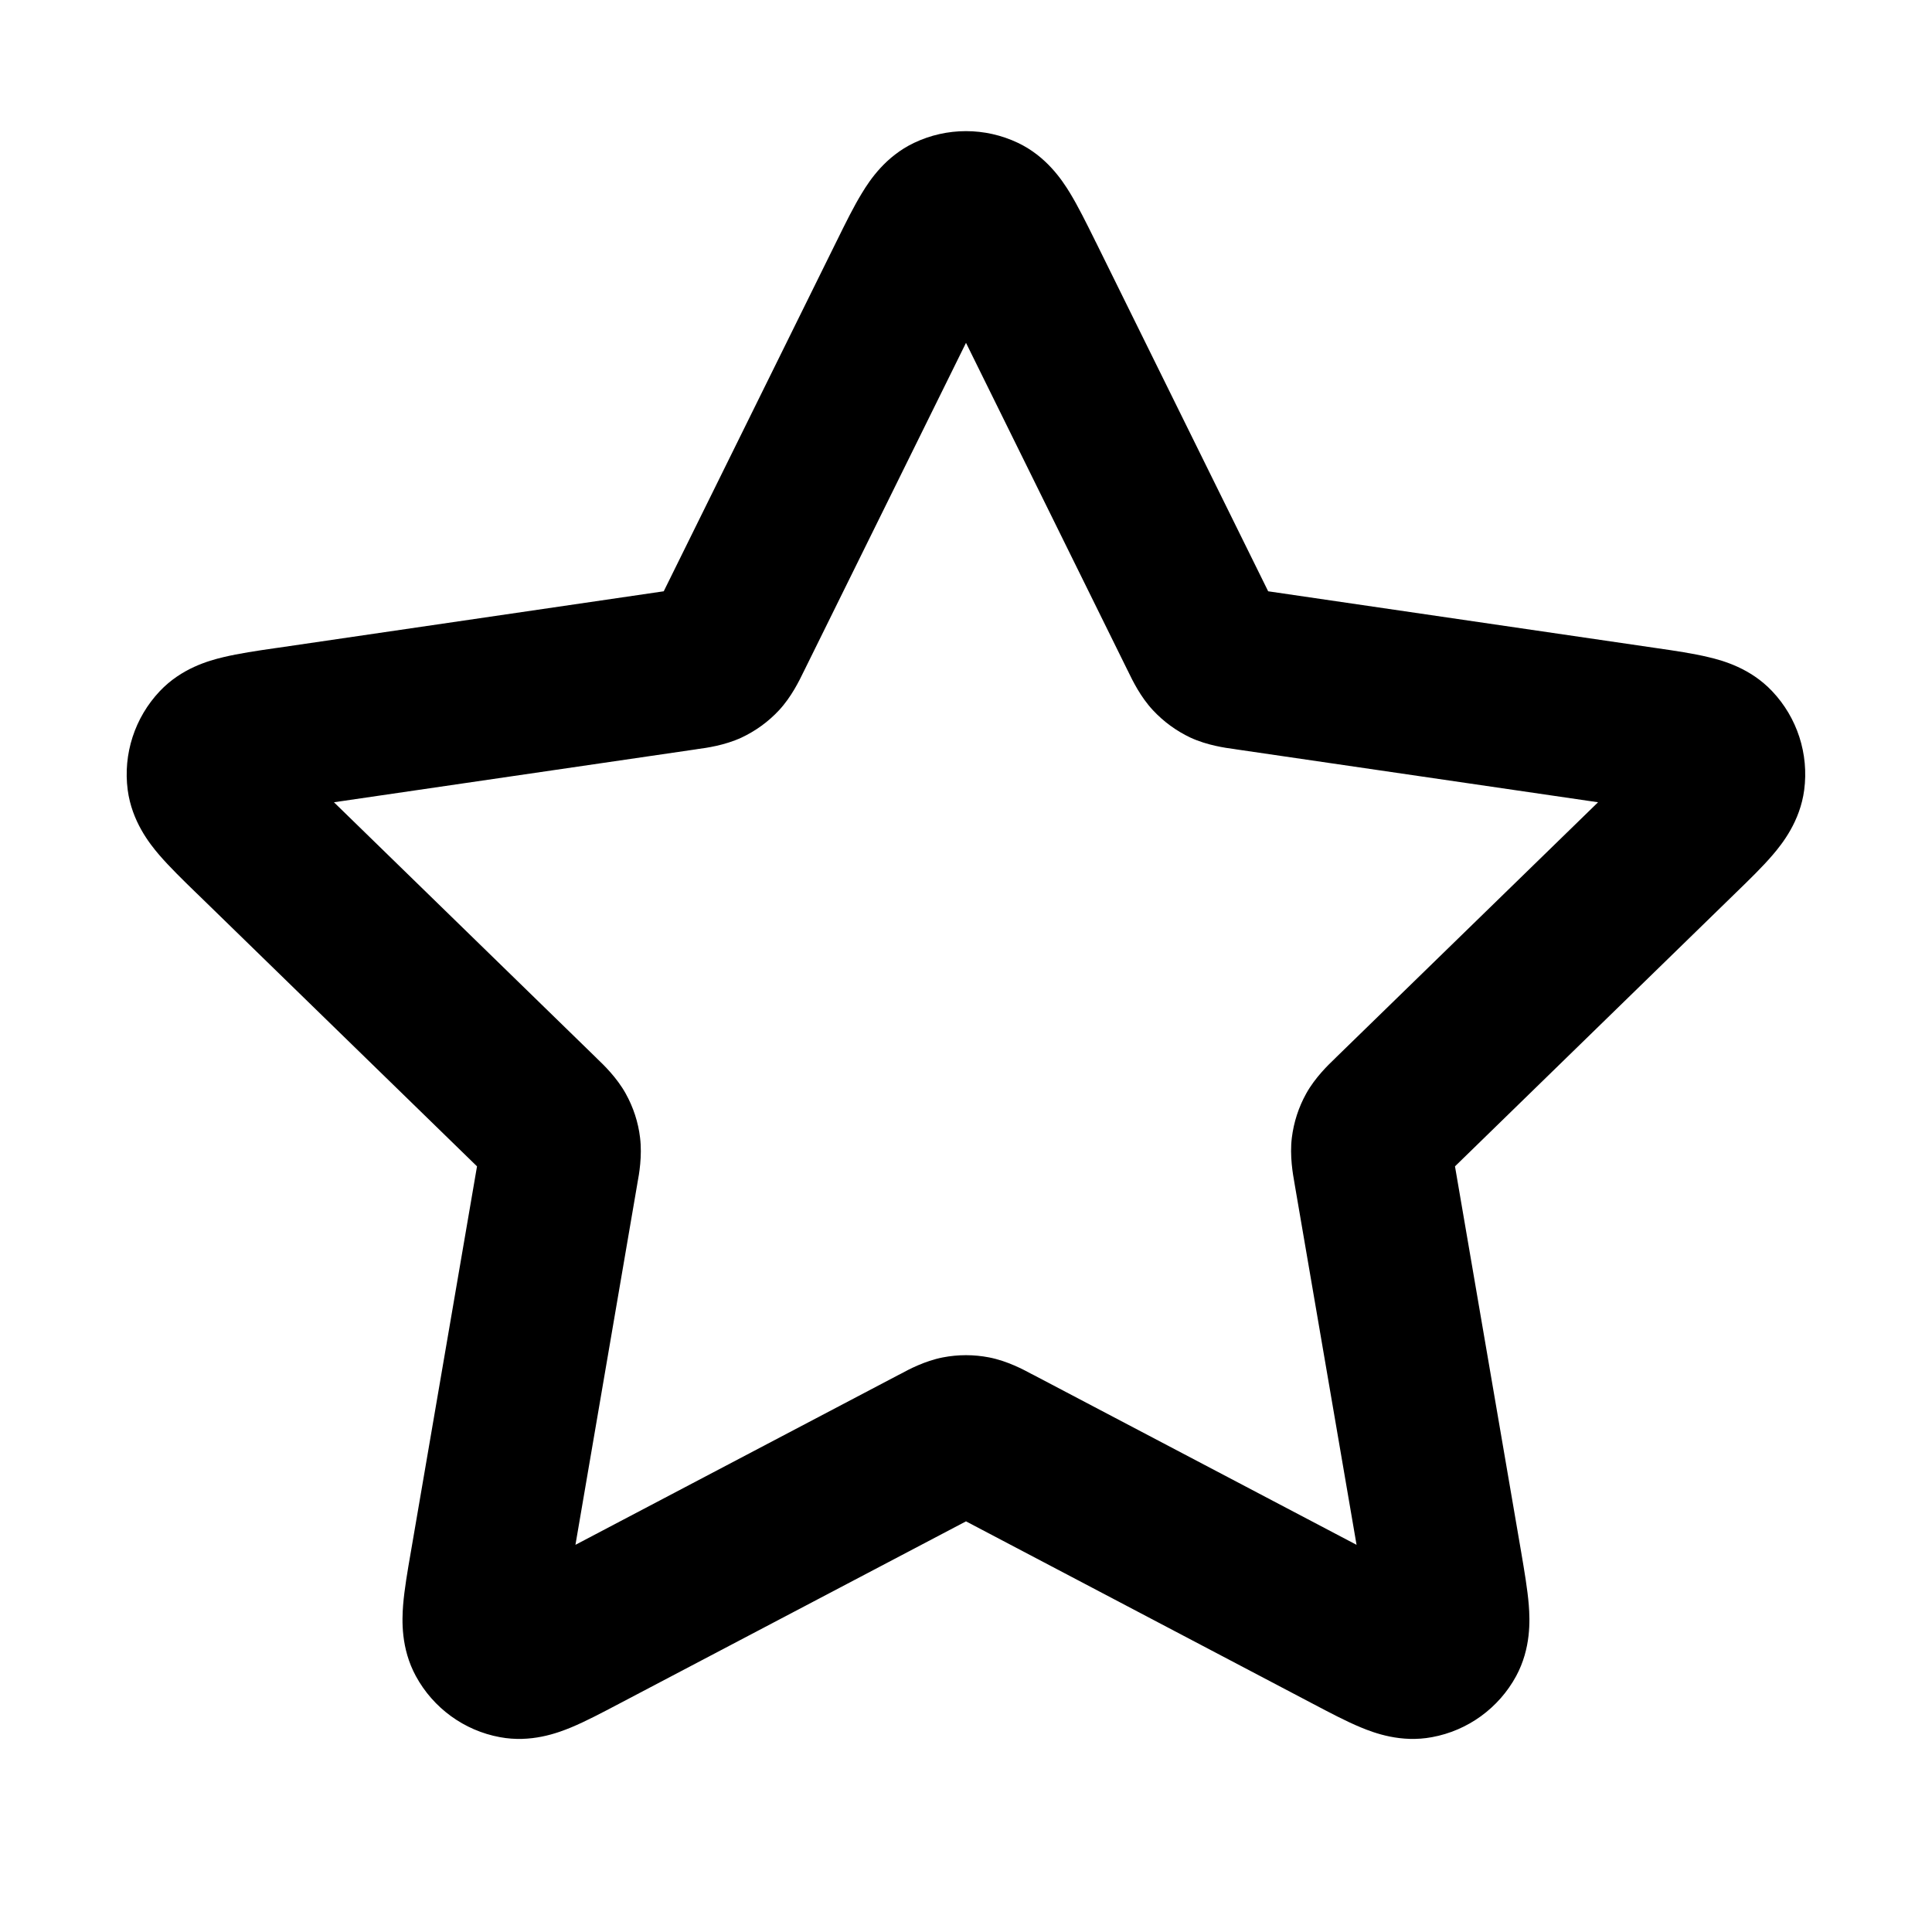 <svg width="20" height="20" viewBox="0 0 20 20" fill="none" xmlns="http://www.w3.org/2000/svg">
<path fill-rule="evenodd" clip-rule="evenodd" d="M9.462 1.479C9.802 1.317 10.197 1.317 10.538 1.479C10.832 1.619 10.994 1.863 11.076 1.997C11.16 2.135 11.247 2.311 11.332 2.482C11.336 2.491 11.34 2.5 11.345 2.508L13.128 6.121L17.147 6.709C17.336 6.736 17.53 6.765 17.687 6.803C17.84 6.839 18.121 6.918 18.345 7.155C18.605 7.429 18.726 7.805 18.677 8.178C18.634 8.501 18.453 8.731 18.351 8.85C18.246 8.973 18.105 9.11 17.968 9.243L15.062 12.074L15.748 16.072C15.78 16.261 15.813 16.454 15.826 16.616C15.838 16.772 15.85 17.064 15.695 17.351C15.515 17.682 15.195 17.915 14.824 17.983C14.504 18.043 14.229 17.941 14.085 17.881C13.935 17.819 13.761 17.727 13.592 17.638L10 15.749L6.407 17.638C6.238 17.727 6.064 17.819 5.915 17.881C5.77 17.941 5.496 18.043 5.175 17.983C4.805 17.915 4.485 17.682 4.305 17.351C4.149 17.064 4.161 16.772 4.173 16.616C4.186 16.454 4.219 16.261 4.252 16.072L4.938 12.074L2.052 9.263C2.045 9.257 2.038 9.25 2.031 9.243C1.894 9.11 1.754 8.973 1.648 8.85C1.546 8.731 1.365 8.501 1.322 8.178C1.273 7.805 1.395 7.429 1.654 7.155C1.878 6.918 2.16 6.839 2.312 6.803C2.47 6.765 2.664 6.736 2.853 6.709C2.862 6.707 2.872 6.706 2.882 6.705L6.871 6.121L8.655 2.508C8.659 2.5 8.663 2.491 8.668 2.482C8.752 2.311 8.839 2.135 8.924 1.997C9.005 1.863 9.168 1.619 9.462 1.479ZM6.785 6.294C6.785 6.294 6.785 6.294 6.785 6.294V6.294ZM7.062 6.093C7.062 6.093 7.062 6.093 7.062 6.093V6.093ZM15.03 11.883C15.03 11.883 15.03 11.883 15.03 11.883V11.883ZM10 3.549L8.327 6.938C8.324 6.944 8.32 6.952 8.316 6.96C8.276 7.042 8.194 7.213 8.064 7.353C7.954 7.471 7.822 7.567 7.675 7.636C7.501 7.716 7.314 7.742 7.224 7.754C7.214 7.756 7.206 7.757 7.199 7.758L3.457 8.305L6.163 10.941C6.168 10.946 6.175 10.952 6.181 10.959C6.247 11.022 6.384 11.153 6.477 11.32C6.556 11.462 6.607 11.617 6.626 11.778C6.649 11.968 6.616 12.155 6.599 12.245C6.598 12.254 6.596 12.262 6.595 12.269L5.957 15.992L9.302 14.233C9.308 14.23 9.315 14.226 9.324 14.222C9.404 14.178 9.571 14.089 9.759 14.052C9.918 14.021 10.081 14.021 10.24 14.052C10.428 14.089 10.595 14.178 10.676 14.222C10.684 14.226 10.691 14.23 10.698 14.233L14.043 15.992L13.404 12.269C13.403 12.262 13.402 12.254 13.4 12.245C13.384 12.155 13.35 11.968 13.373 11.778C13.393 11.617 13.443 11.462 13.522 11.32C13.615 11.153 13.752 11.022 13.818 10.959C13.825 10.952 13.831 10.946 13.836 10.941L16.543 8.305L12.801 7.758C12.793 7.757 12.785 7.756 12.776 7.754C12.685 7.742 12.498 7.716 12.324 7.636C12.178 7.567 12.046 7.471 11.936 7.353C11.805 7.213 11.723 7.042 11.683 6.96C11.679 6.952 11.676 6.944 11.672 6.938L10 3.549Z" fill="#878787" style="fill:#878787;fill:color(display-p3 0.529 0.529 0.529);fill-opacity:1;"/>
</svg>
